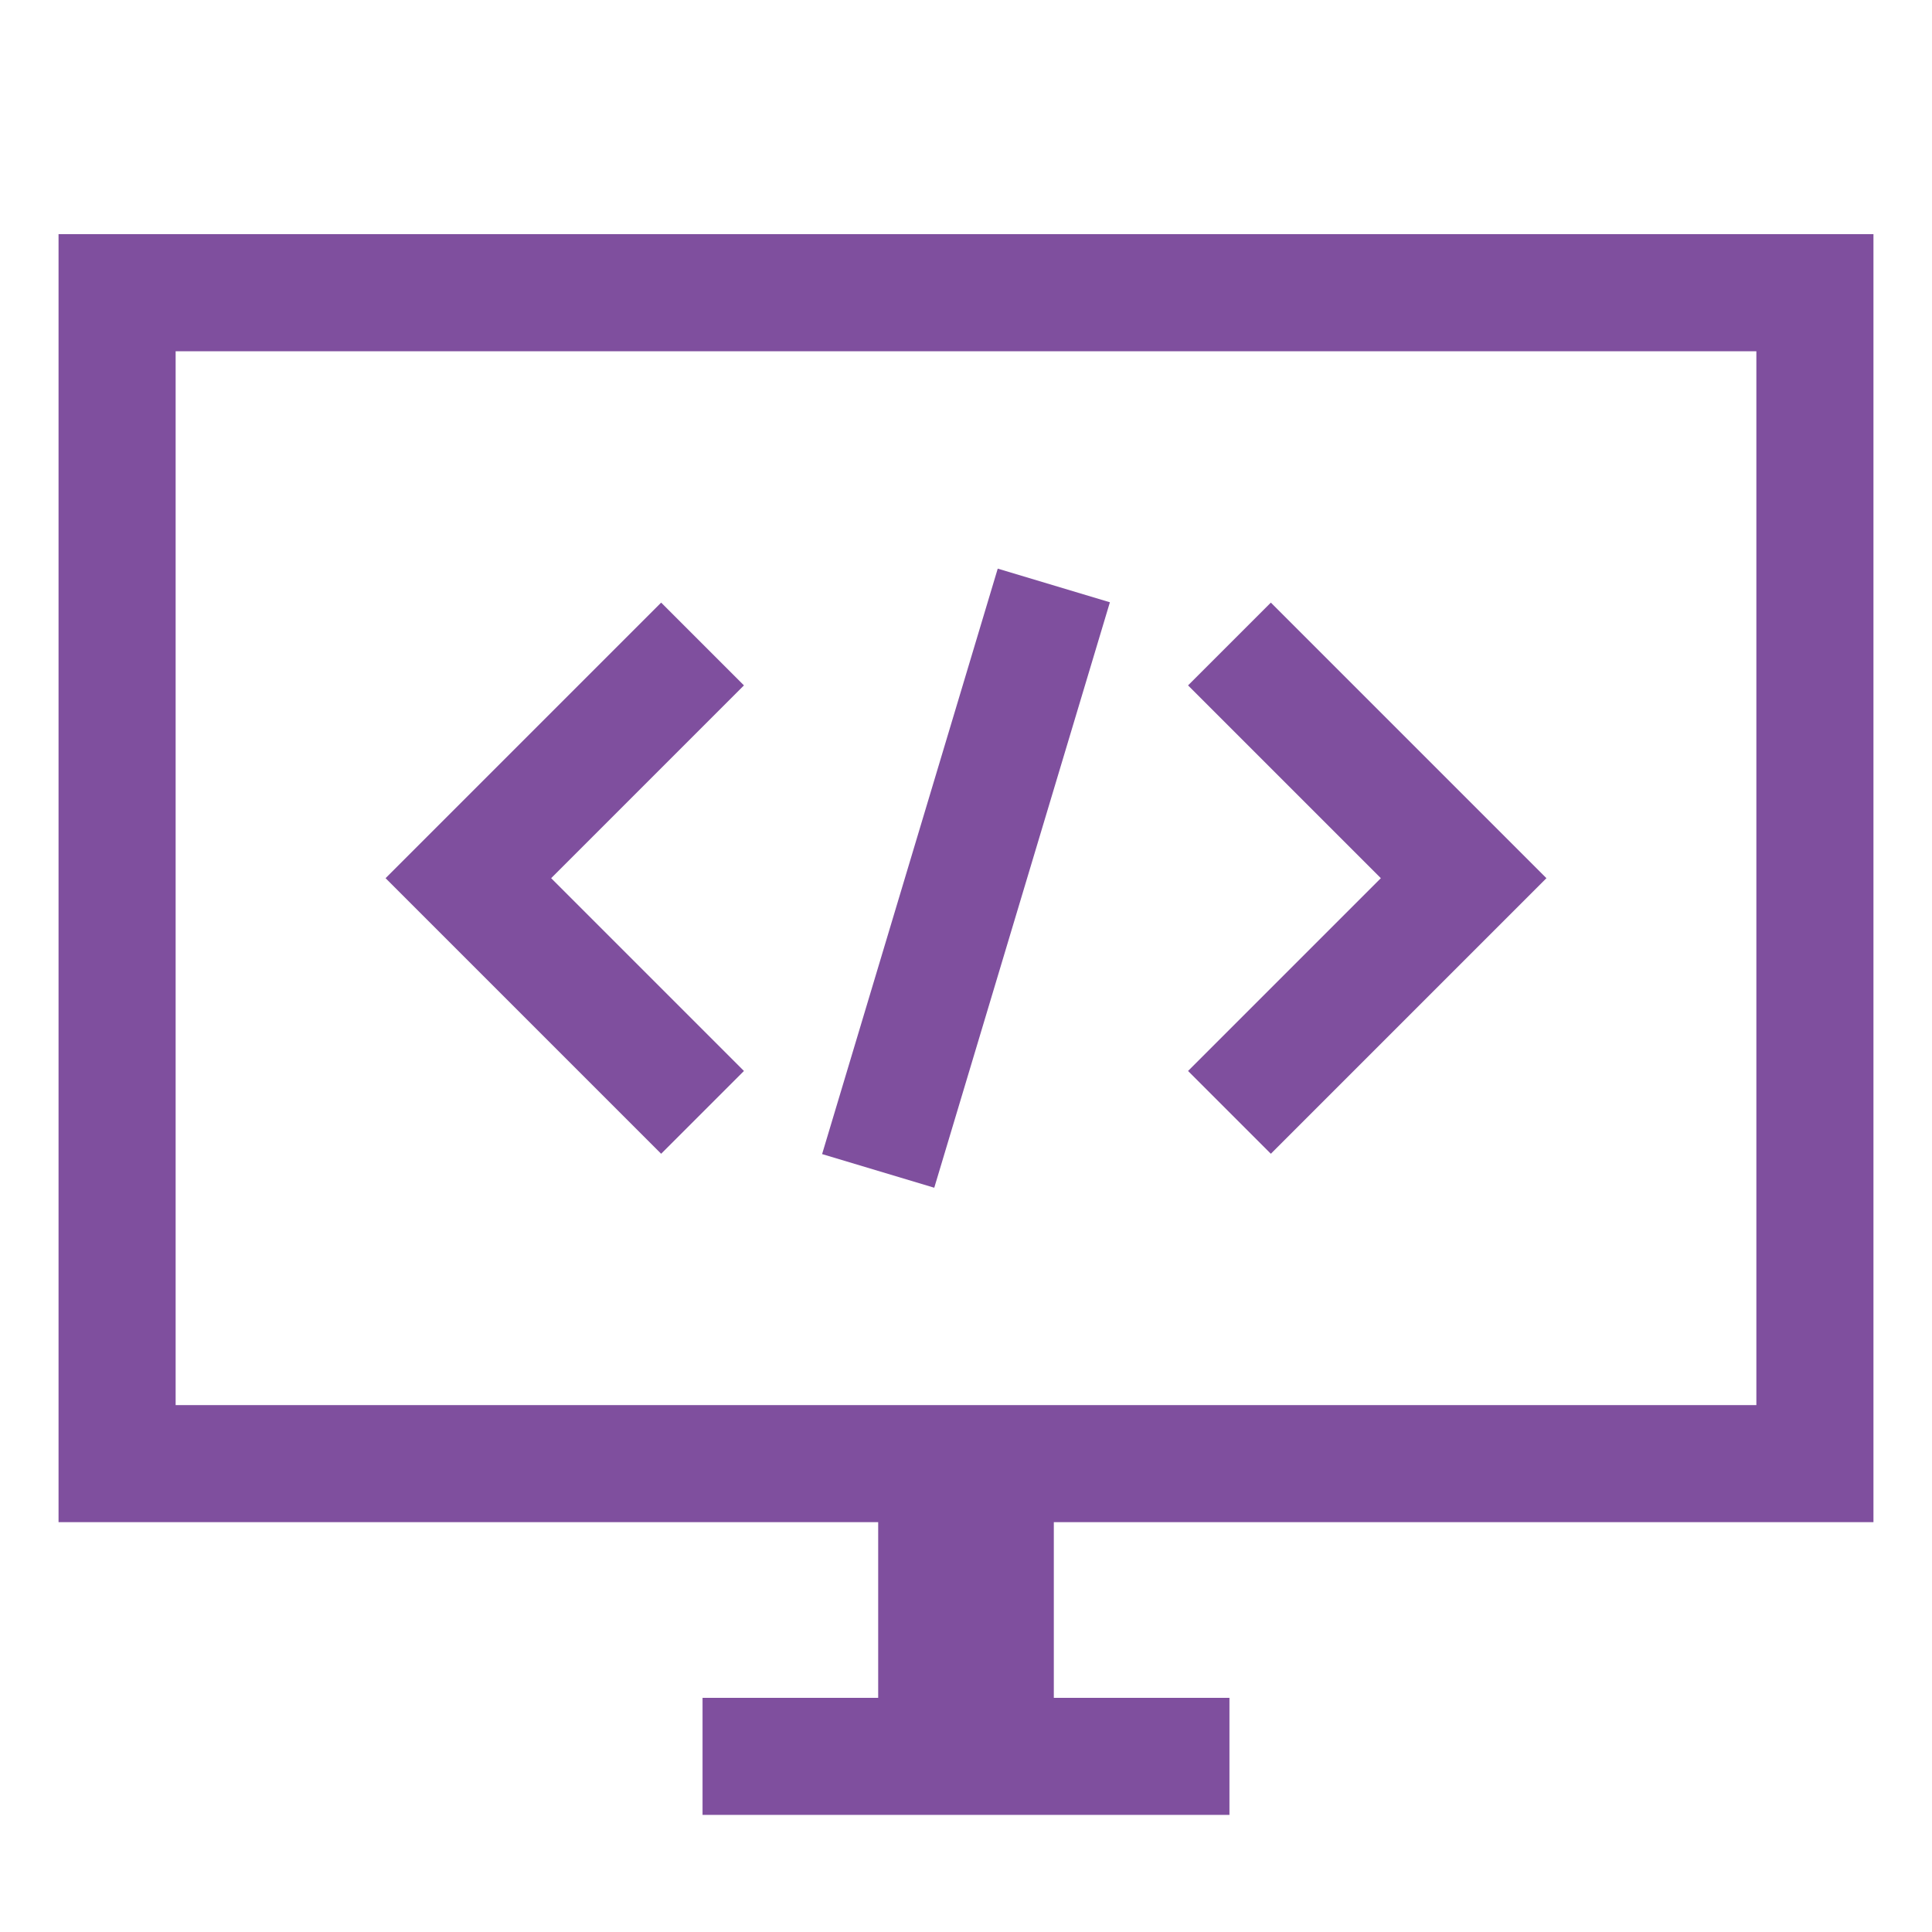 <svg xmlns="http://www.w3.org/2000/svg" width="33" height="33" viewBox="0 0 33 33"><title>Features-157v2-33x33_1</title><g id="Layer_2" data-name="Layer 2"><g id="Features"><rect width="33" height="33" fill="none"/><path d="M32,26V4H1V26H15v3H12v2h9V29H18V26ZM3,24V6H30V24Z" fill="#7f4f9e"/><polyline points="12 11 8 15 12 19" fill="none" stroke="#7f4f9e" stroke-miterlimit="10" stroke-width="2"/><polyline points="21 11 25 15 21 19" fill="none" stroke="#7f4f9e" stroke-miterlimit="10" stroke-width="2"/><line x1="18" y1="10" x2="15" y2="20" fill="none" stroke="#7f4f9e" stroke-miterlimit="10" stroke-width="2"/></g></g></svg>